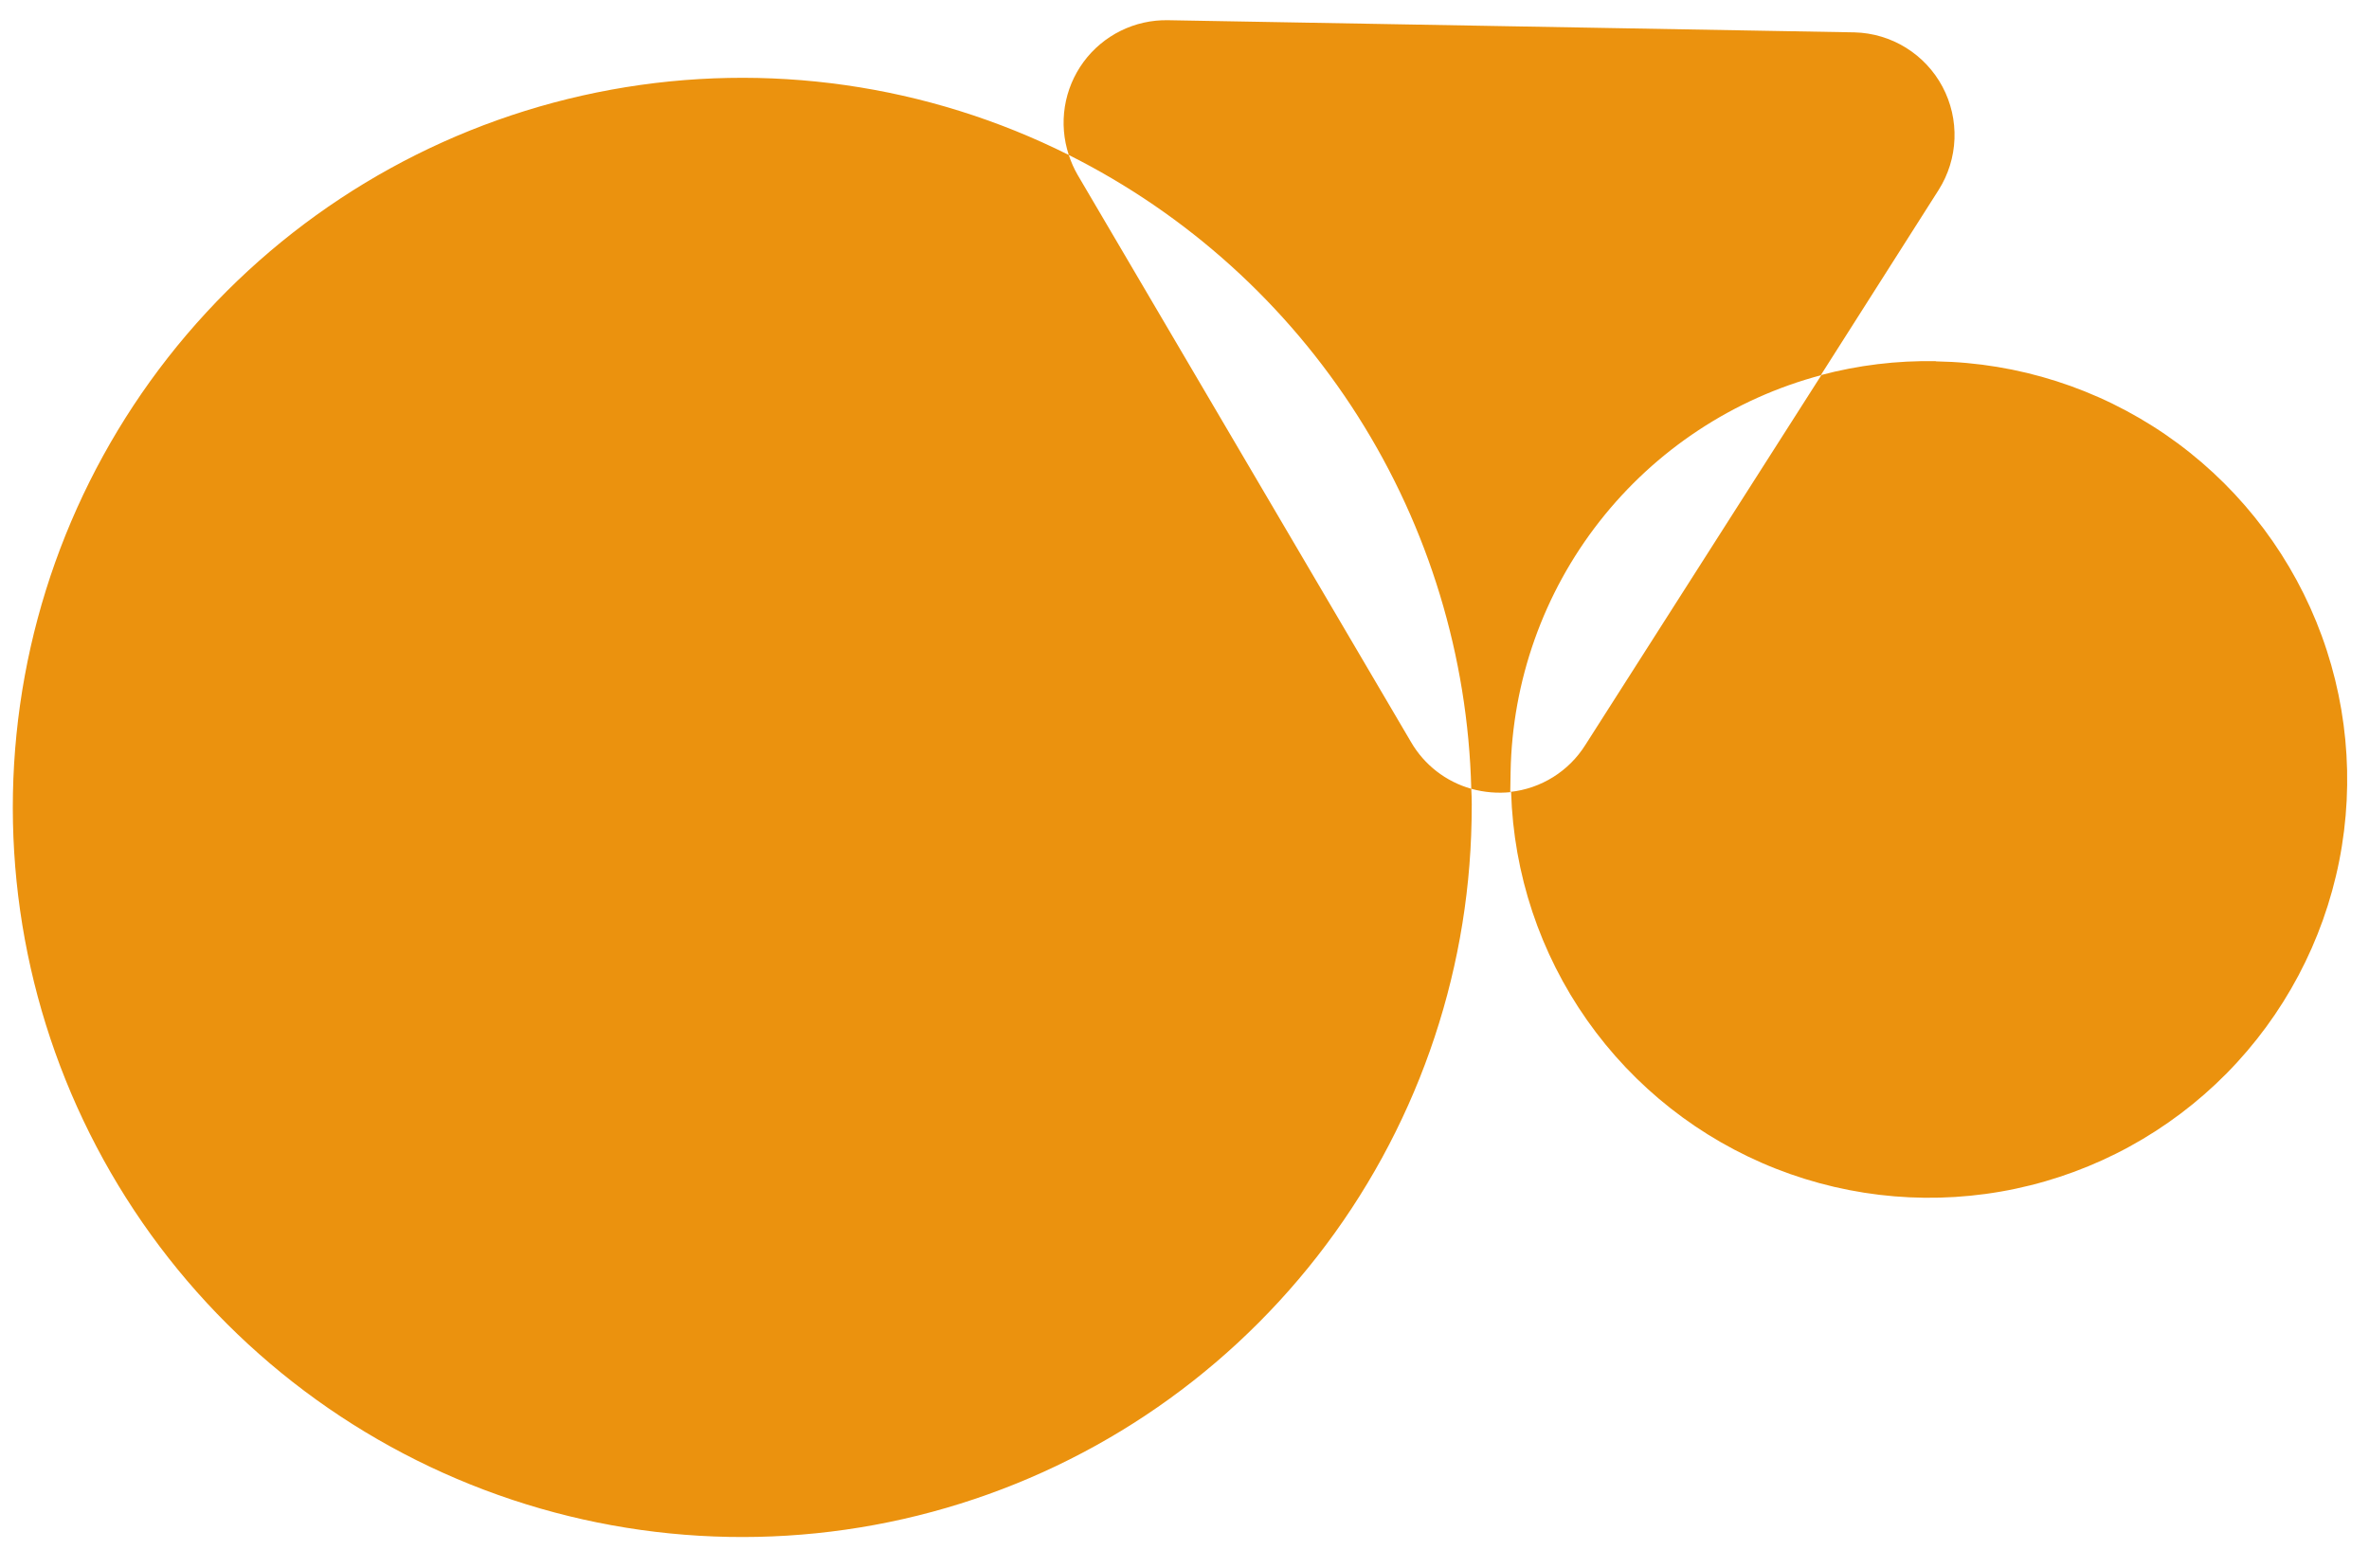 <svg width="213" height="141" viewBox="0 0 213 141" fill="none" xmlns="http://www.w3.org/2000/svg">
<path d="M174.029 32.481C170.549 32.416 167.077 32.838 163.714 33.733L174.302 17.086C175.175 15.708 175.668 14.122 175.73 12.491C175.791 10.86 175.42 9.242 174.653 7.801C173.886 6.361 172.751 5.149 171.363 4.29C169.976 3.431 168.386 2.955 166.755 2.911L105.015 1.817C103.542 1.79 102.084 2.117 100.763 2.77C99.442 3.423 98.296 4.383 97.423 5.57C96.55 6.758 95.974 8.137 95.743 9.593C95.513 11.049 95.634 12.539 96.098 13.938C83.382 7.569 68.941 5.508 54.952 8.065C40.962 10.621 28.182 17.658 18.538 28.113C8.894 38.569 2.908 51.877 1.482 66.031C0.057 80.186 3.268 94.422 10.634 106.591C17.999 118.761 29.119 128.206 42.318 133.503C55.516 138.8 70.078 139.662 83.808 135.958C97.539 132.255 109.695 124.187 118.443 112.971C127.192 101.755 132.059 87.998 132.312 73.774C132.329 72.822 132.346 71.871 132.284 70.934C130.003 70.291 128.06 68.785 126.869 66.734L96.893 15.731C96.565 15.163 96.298 14.562 96.098 13.938C106.728 19.264 115.711 27.381 122.085 37.42C128.459 47.46 131.984 59.044 132.284 70.934C133.449 71.258 134.664 71.359 135.866 71.231C136.087 78.59 138.462 85.723 142.697 91.744C146.931 97.766 152.839 102.411 159.688 105.105C166.538 107.799 174.026 108.423 181.226 106.899C188.427 105.375 195.021 101.77 200.193 96.532C205.364 91.293 208.885 84.652 210.32 77.431C211.754 70.209 211.037 62.726 208.26 55.908C205.482 49.09 200.766 43.237 194.695 39.076C188.624 34.915 181.465 32.627 174.107 32.498L174.029 32.481ZM142.538 66.996C141.805 68.164 140.816 69.15 139.647 69.88C138.478 70.611 137.159 71.067 135.789 71.214C135.799 70.621 135.81 70.013 135.82 69.421C135.965 61.242 138.771 53.333 143.813 46.893C148.855 40.454 155.858 35.834 163.761 33.734L142.538 66.996Z" fill="#EB920E"/>
</svg>
